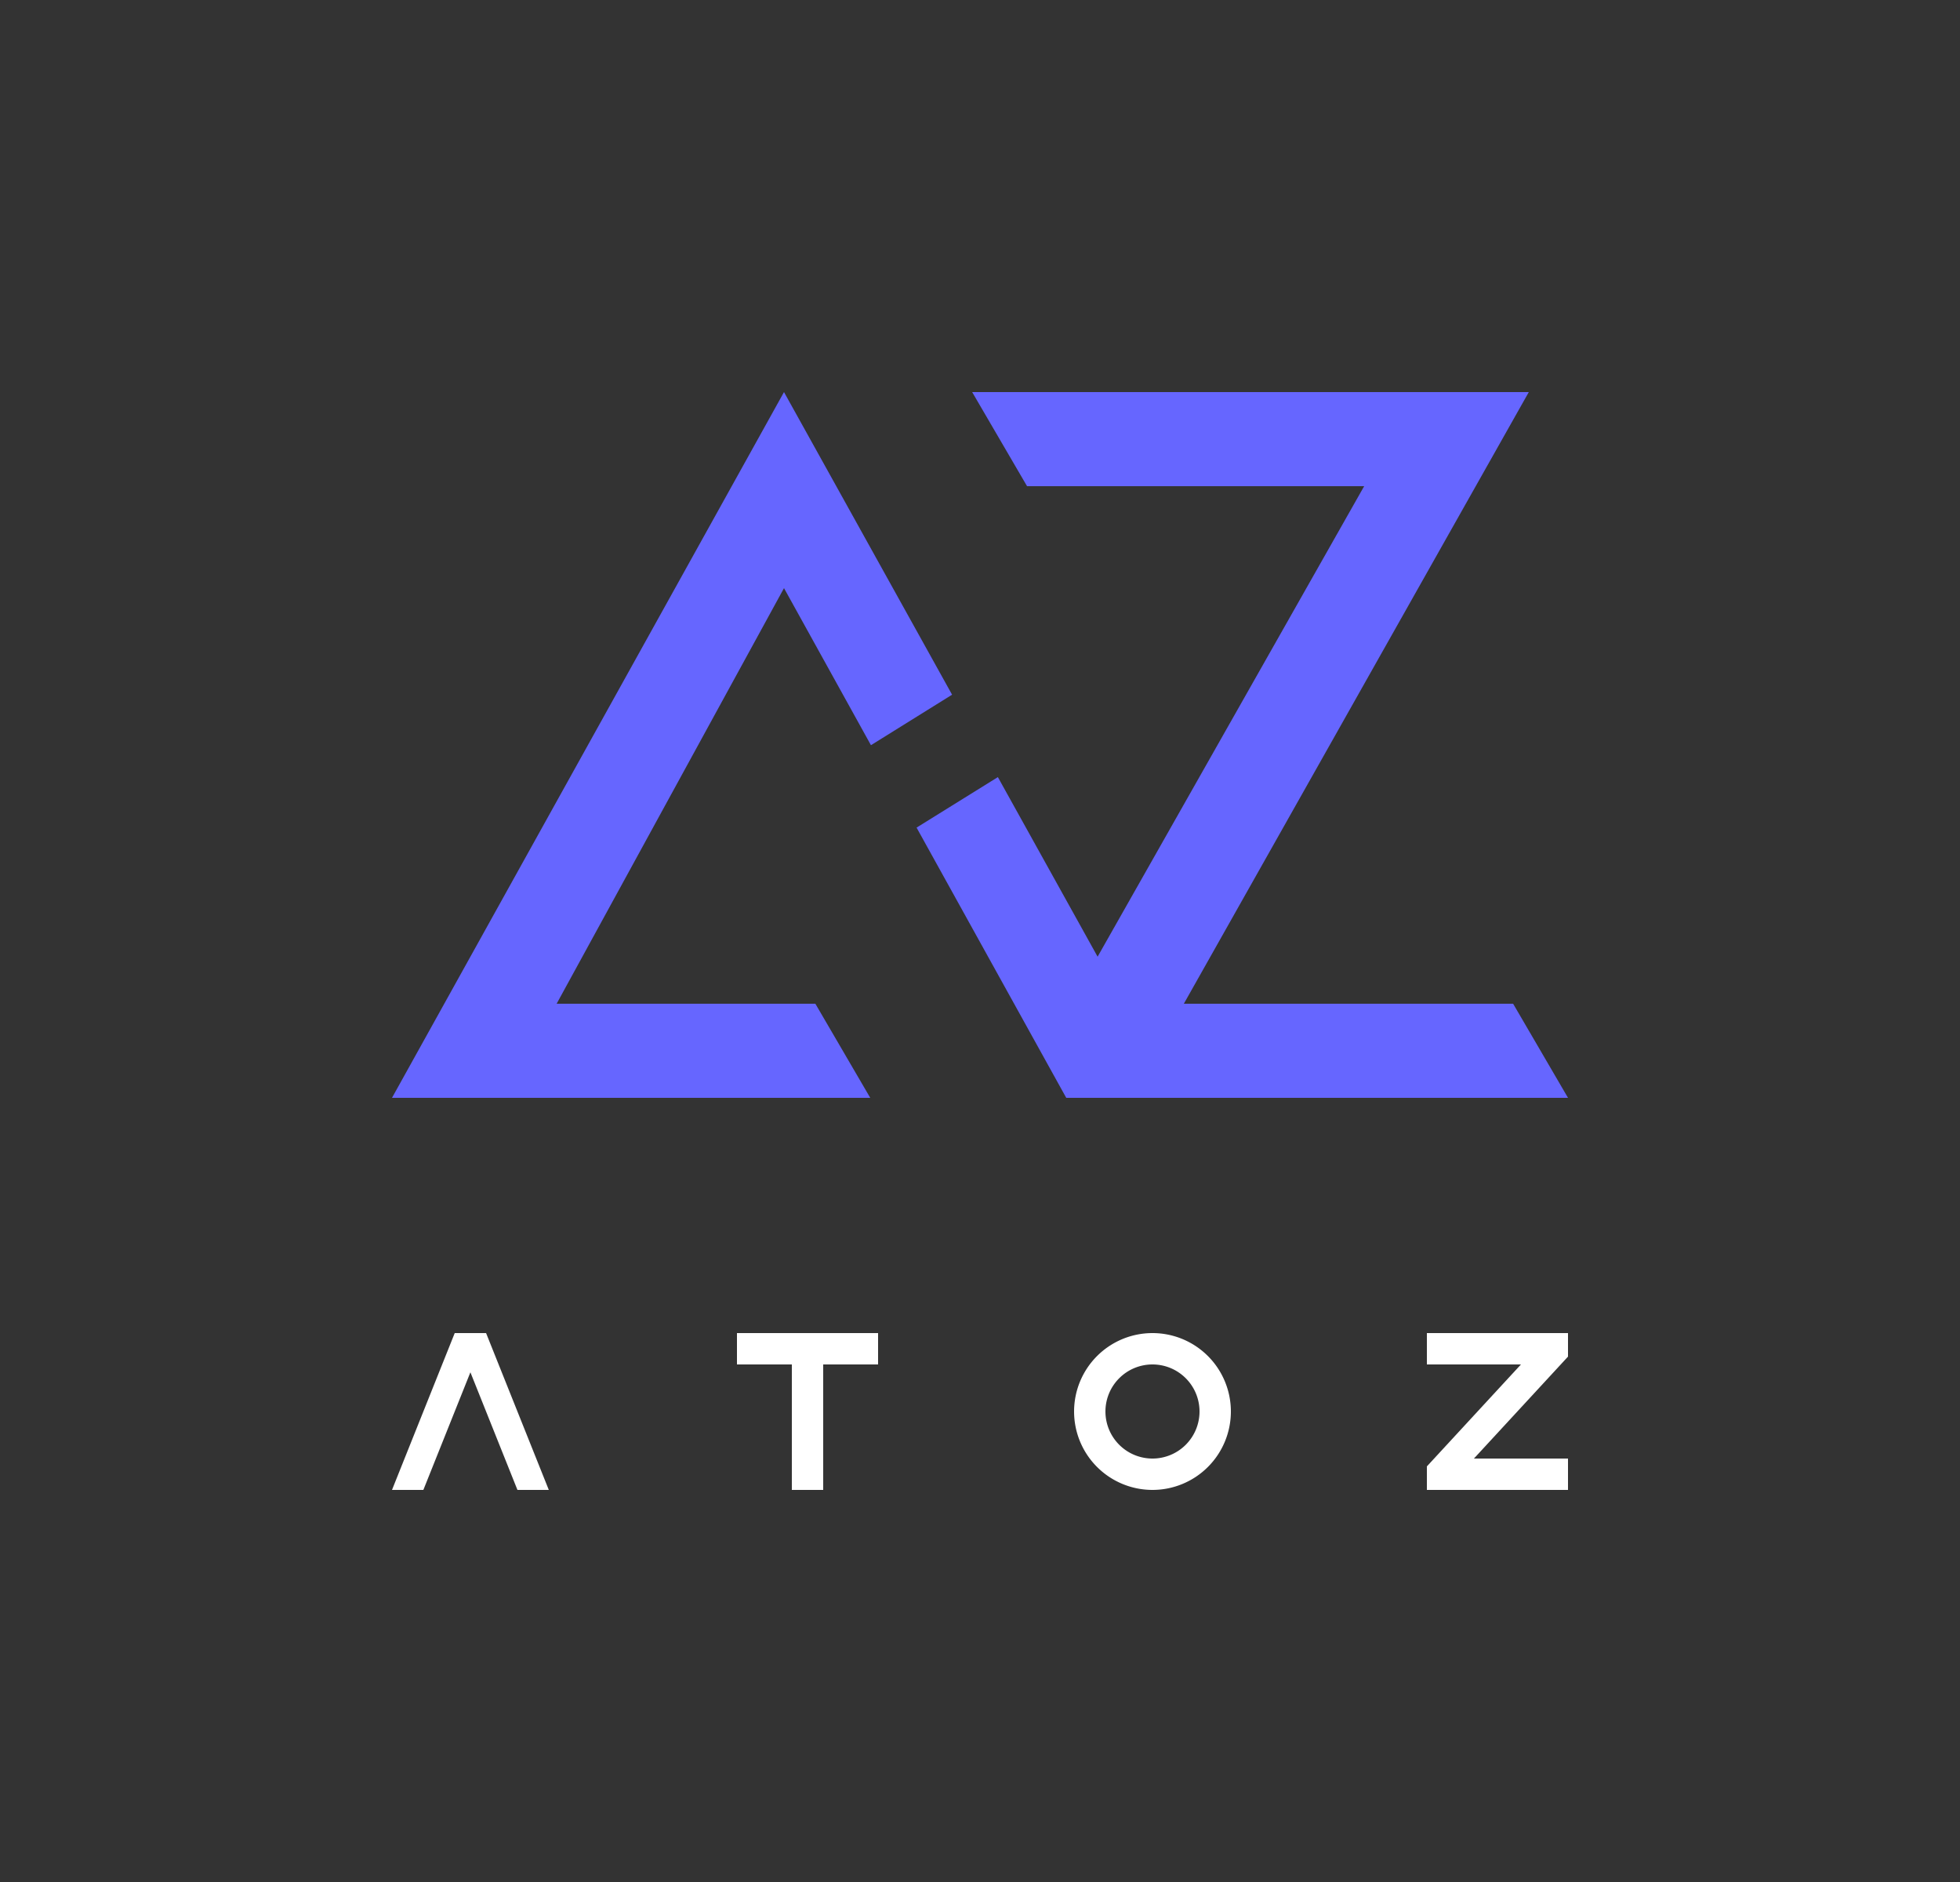 <svg id="Layer_1" data-name="Layer 1" xmlns="http://www.w3.org/2000/svg" viewBox="0 0 250 240"><rect x="0" y="0" width="250" height="240" fill="#333333" stroke="none"/><defs><style>.cls-1{fill:#fff;}.cls-2{fill:#66f;}</style></defs><title>AtoZ_logo_teksti_alla_tummalle_taustalle_COLOR</title><path class="cls-1" d="M94,170h18v4h-7v16h-4V174H94Z"/><path class="cls-1" d="M182,170h18v3l-12,13h12v4H182v-3l12-13H182Z"/><polygon class="cls-1" points="62 170 58 170 50 190 54 190 55.6 186 55.6 186 60 175 64.4 186 64.4 186 66 190 70 190 62 170"/><path class="cls-1" d="M147,170a10,10,0,1,0,10,10A10,10,0,0,0,147,170Zm0,16a6,6,0,1,1,6-6A6,6,0,0,1,147,186Z"/><polygon class="cls-2" points="71 128 100 75 111.09 95.03 121.44 88.59 100 50 50 140 111 140 104 128 71 128"/><polygon class="cls-2" points="193 128 151 128 195 50 124 50 131 62 174 62 140 122 127.28 99.1 116.91 105.54 136 140 200 140 193 128"/></svg>
